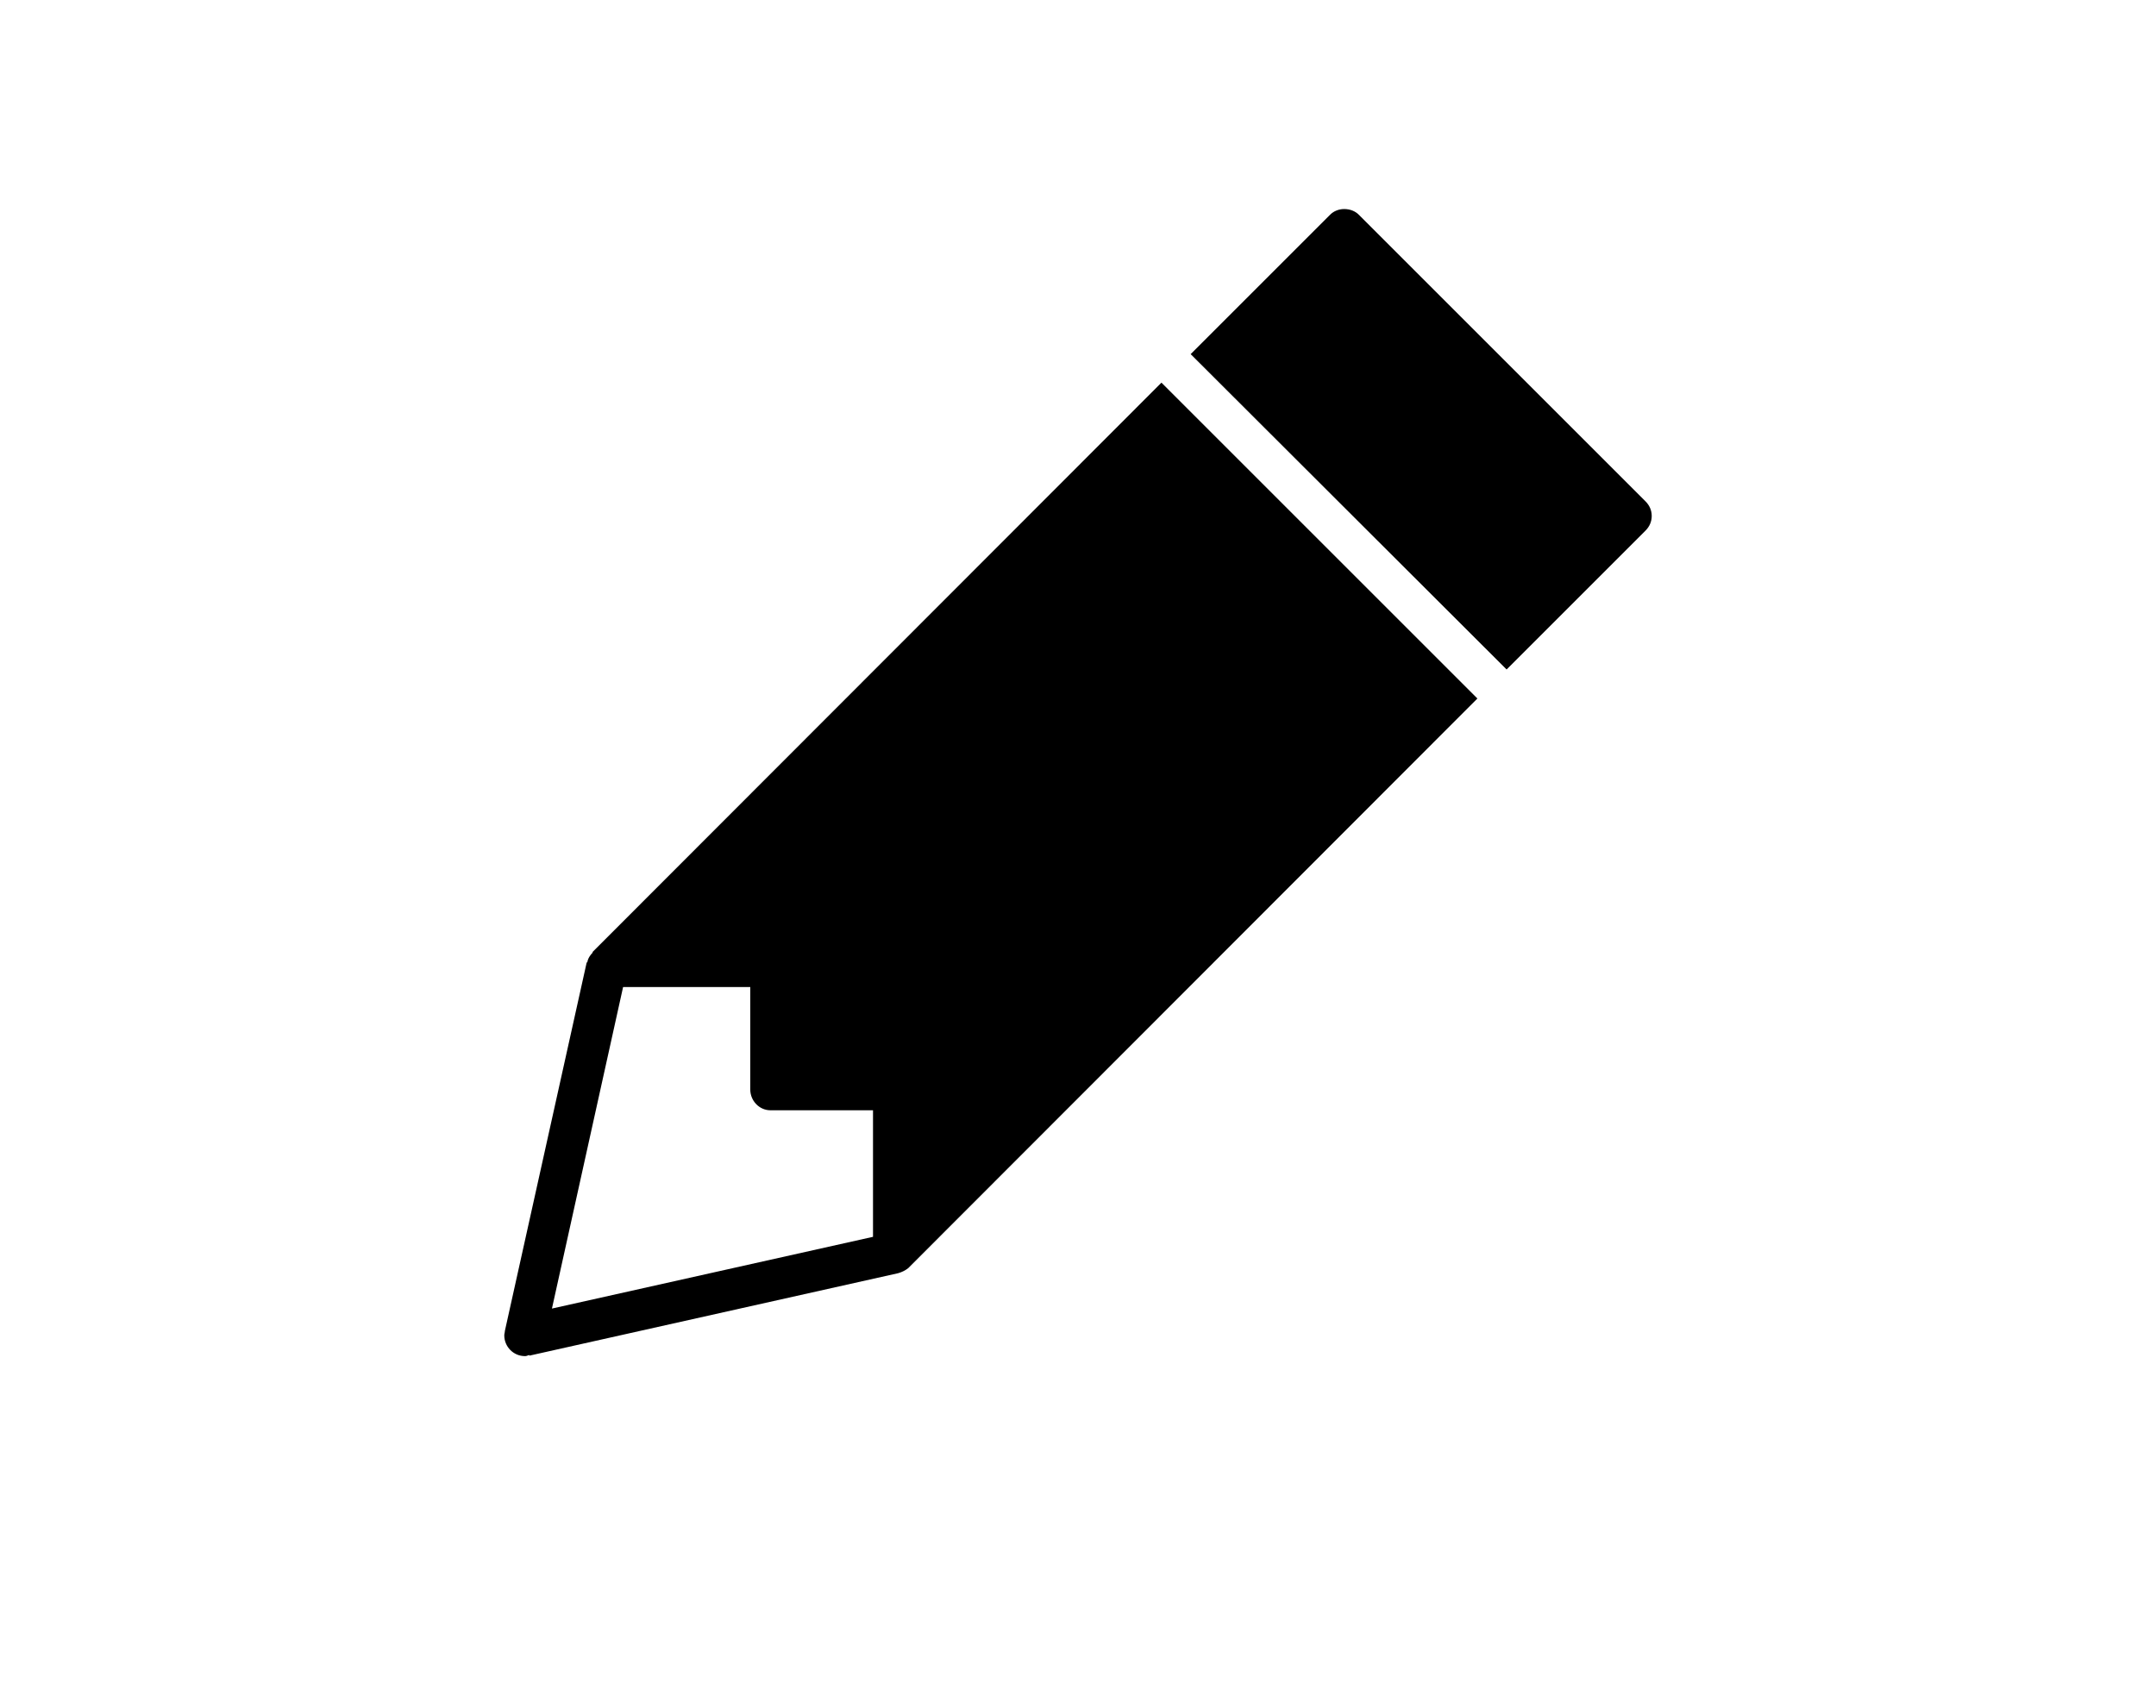 <?xml version="1.0" encoding="utf-8"?>
<!-- Generator: Adobe Illustrator 18.1.1, SVG Export Plug-In . SVG Version: 6.00 Build 0)  -->
<svg version="1.1" id="Layer_1" xmlns="http://www.w3.org/2000/svg" xmlns:xlink="http://www.w3.org/1999/xlink" x="0px" y="0px"
	 viewBox="0 0 25.242 20" enable-background="new 0 0 25.242 20" xml:space="preserve">
<path d="M6.147,15.881c-0.138,0-0.243-0.112-0.243-0.243c0-0.02,0.007-0.033,0.007-0.052l0.958-4.316h0.007
	c0.007-0.046,0.033-0.085,0.066-0.118H6.934l6.664-6.671l3.699,3.699l-6.664,6.671c-0.033,0.026-0.072,0.046-0.118,0.059L6.2,15.875
	l-0.007-0.007C6.18,15.875,6.16,15.881,6.147,15.881z M10.22,13.002h-1.2c-0.131,0-0.236-0.112-0.236-0.243v-1.2H7.295l-0.833,3.765
	l3.759-0.84V13.002z M19.338,6.042c0,0.066-0.026,0.125-0.072,0.171L17.639,7.84L13.94,4.147l1.633-1.633
	c0.039-0.039,0.098-0.066,0.164-0.066c0.072,0,0.131,0.026,0.171,0.066l3.358,3.358C19.312,5.918,19.338,5.977,19.338,6.042z"/>
</svg>
